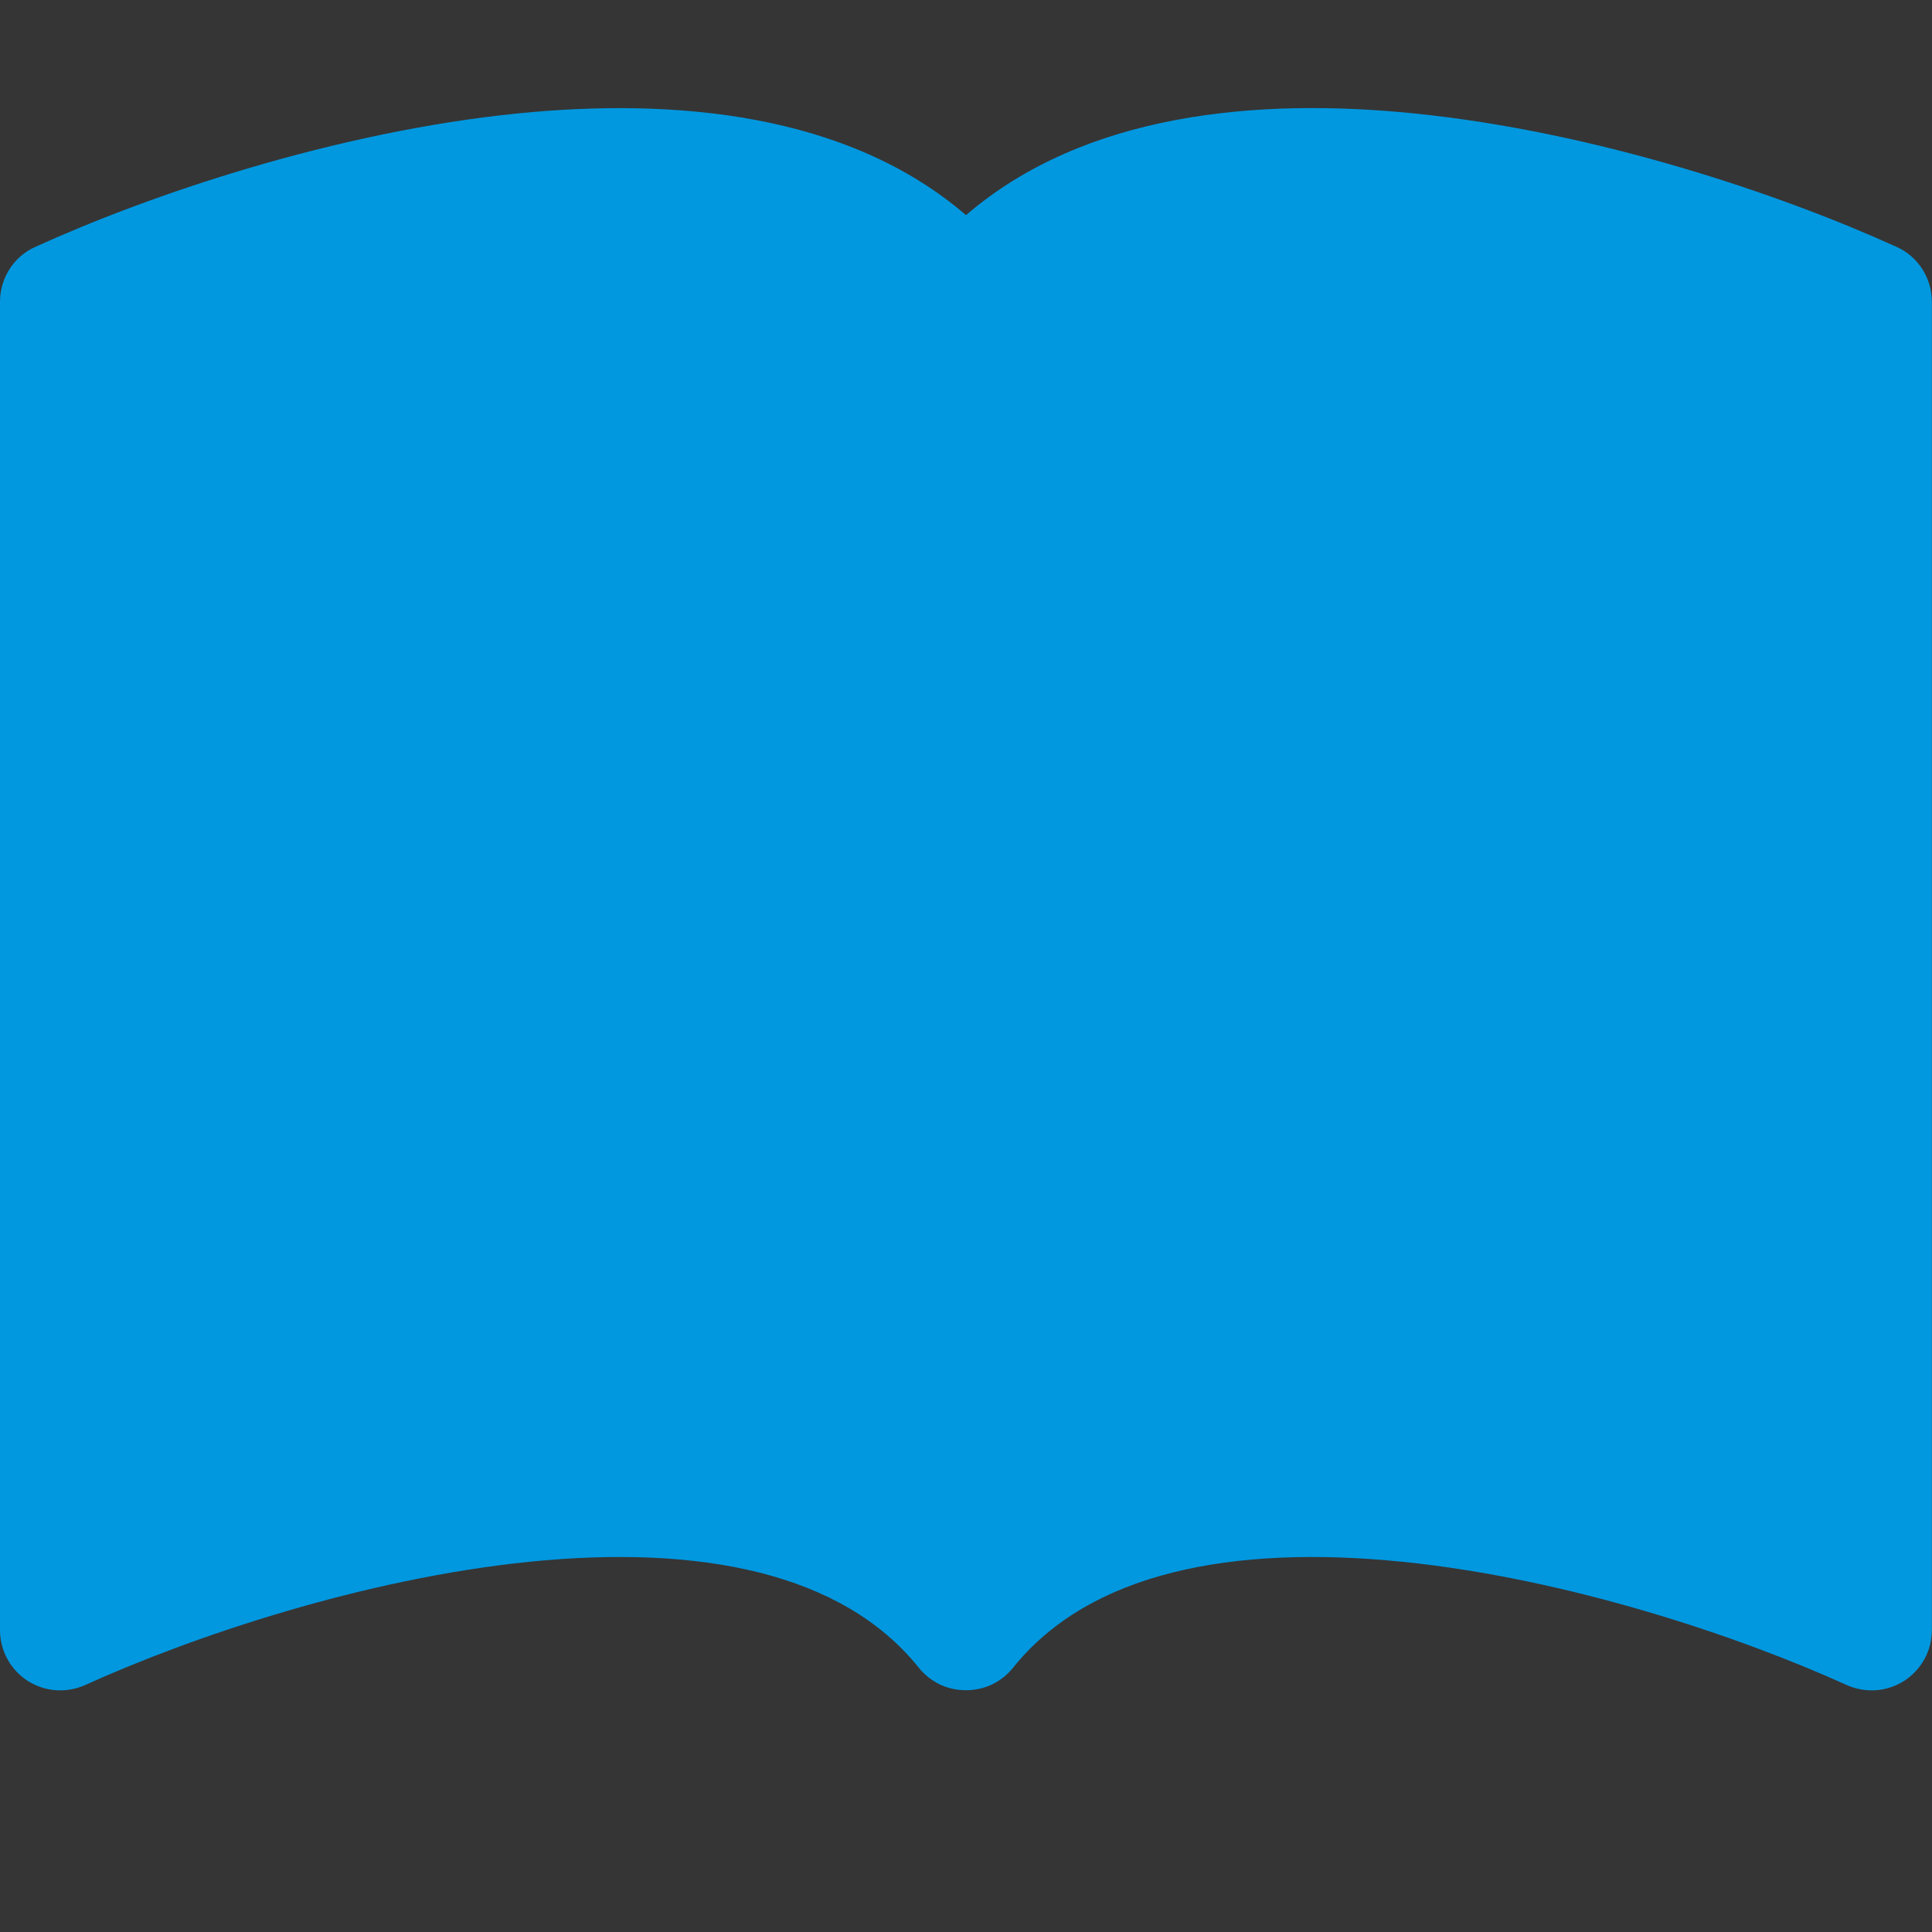 <svg width="14" height="14" viewBox="0 0 14 14" fill="none" xmlns="http://www.w3.org/2000/svg">
<rect x="0" y="0" width="14" height="14" fill="#333333" stroke="none"/>
<rect width="14" height="14" fill="white" fill-opacity="0.01"/>
<g clip-path="url(#clip0_2519_480847)">
<path d="M7 1.559C6.138 0.818 4.888 0.708 3.751 0.822C2.426 0.956 1.089 1.41 0.256 1.789C0.179 1.823 0.115 1.879 0.069 1.95C0.024 2.021 -0 2.103 -0 2.187V11.812C-0 11.885 0.018 11.957 0.053 12.021C0.088 12.086 0.139 12.14 0.2 12.18C0.262 12.219 0.332 12.243 0.405 12.248C0.478 12.253 0.552 12.24 0.618 12.21C1.39 11.86 2.633 11.439 3.838 11.317C5.071 11.193 6.104 11.394 6.658 12.085C6.699 12.136 6.751 12.177 6.81 12.206C6.869 12.234 6.934 12.248 7 12.248C7.065 12.248 7.13 12.234 7.189 12.206C7.248 12.177 7.3 12.136 7.341 12.085C7.895 11.394 8.928 11.193 10.16 11.317C11.366 11.439 12.61 11.86 13.381 12.21C13.447 12.24 13.521 12.253 13.594 12.248C13.667 12.243 13.737 12.219 13.799 12.18C13.86 12.14 13.911 12.086 13.946 12.021C13.981 11.957 13.999 11.885 13.999 11.812V2.187C13.999 2.103 13.975 2.021 13.93 1.95C13.884 1.879 13.82 1.823 13.743 1.789C12.91 1.41 11.573 0.956 10.248 0.822C9.111 0.707 7.861 0.818 7 1.559Z" fill="#0198E0"/>
</g>
<defs>
<clipPath id="clip0_2519_480847">
<rect width="14" height="14" fill="white"/>
</clipPath>
</defs>
</svg>
